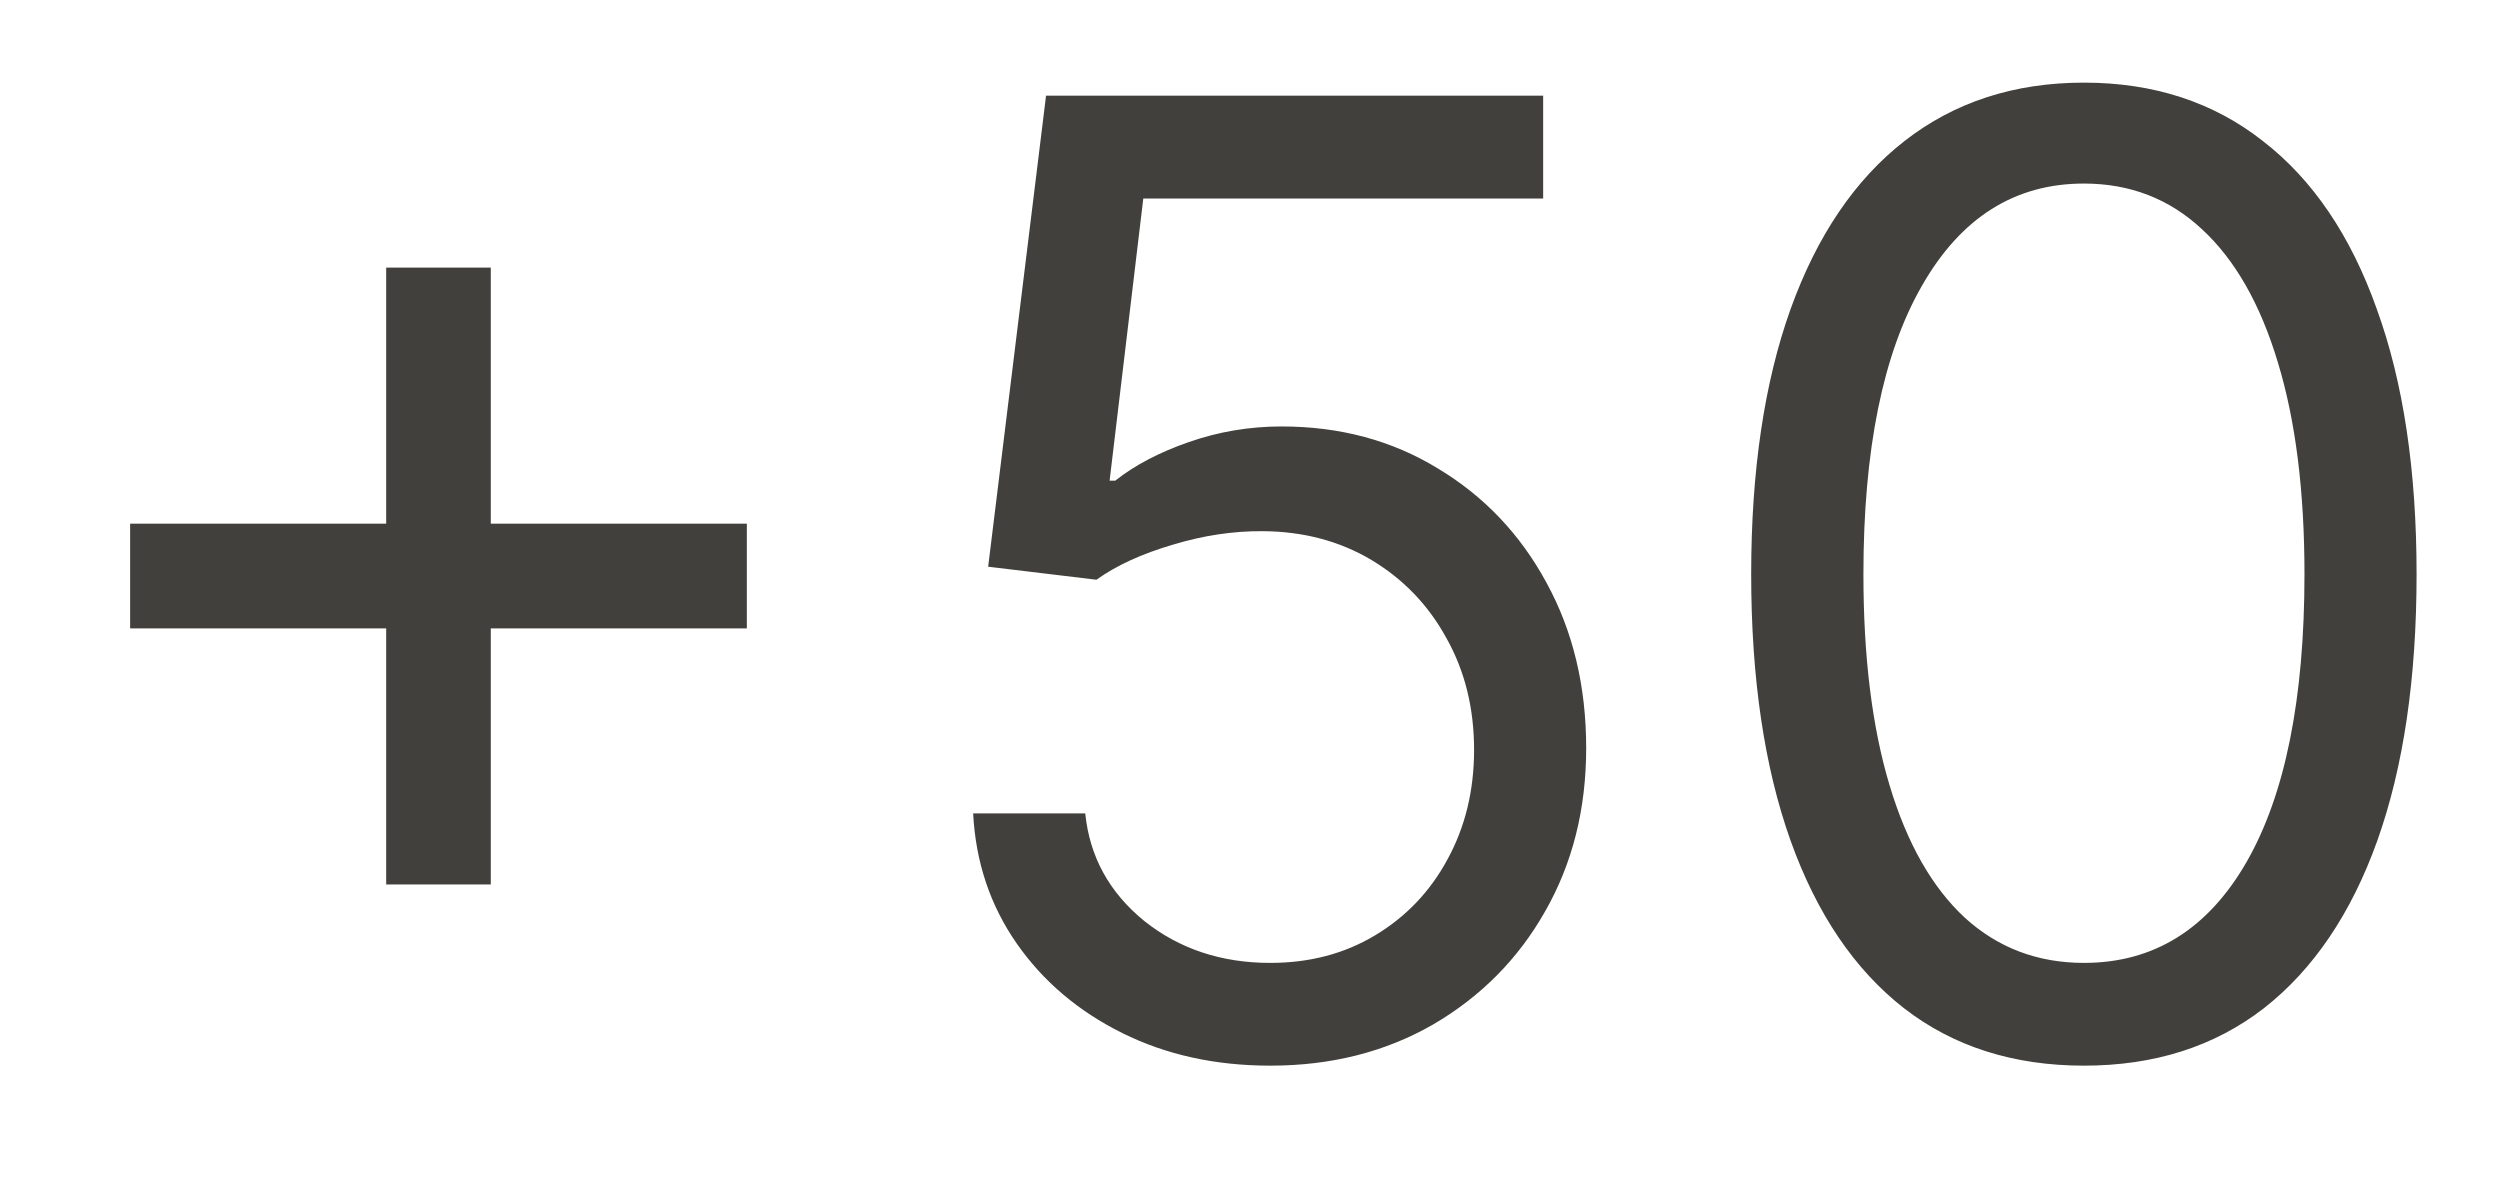 <svg width="19" height="9" viewBox="0 0 19 9" fill="none" xmlns="http://www.w3.org/2000/svg">
<path d="M2.935 6.722V2.034H3.73V6.722H2.935ZM0.989 4.776V3.98H5.676V4.776H0.989ZM9.654 8.099C9.238 8.099 8.863 8.017 8.529 7.851C8.195 7.685 7.927 7.458 7.726 7.169C7.525 6.88 7.415 6.551 7.396 6.182H8.248C8.281 6.511 8.431 6.783 8.696 6.999C8.963 7.212 9.283 7.318 9.654 7.318C9.953 7.318 10.218 7.248 10.45 7.109C10.684 6.969 10.868 6.777 11 6.533C11.135 6.287 11.203 6.009 11.203 5.699C11.203 5.382 11.133 5.099 10.993 4.85C10.856 4.599 10.666 4.402 10.425 4.257C10.184 4.113 9.908 4.039 9.598 4.037C9.375 4.035 9.147 4.069 8.912 4.14C8.678 4.209 8.485 4.297 8.333 4.406L7.51 4.307L7.95 0.727H11.728V1.509H8.689L8.433 3.653H8.476C8.625 3.535 8.812 3.437 9.037 3.359C9.261 3.281 9.496 3.241 9.74 3.241C10.185 3.241 10.581 3.348 10.929 3.561C11.28 3.772 11.554 4.061 11.753 4.428C11.954 4.795 12.055 5.214 12.055 5.685C12.055 6.149 11.951 6.563 11.742 6.928C11.537 7.29 11.252 7.576 10.89 7.787C10.528 7.995 10.116 8.099 9.654 8.099ZM15.838 8.099C15.303 8.099 14.847 7.954 14.471 7.663C14.094 7.369 13.807 6.944 13.608 6.388C13.409 5.829 13.309 5.154 13.309 4.364C13.309 3.578 13.409 2.906 13.608 2.35C13.809 1.791 14.098 1.365 14.474 1.072C14.853 0.776 15.308 0.628 15.838 0.628C16.368 0.628 16.822 0.776 17.198 1.072C17.577 1.365 17.866 1.791 18.064 2.35C18.266 2.906 18.366 3.578 18.366 4.364C18.366 5.154 18.267 5.829 18.068 6.388C17.869 6.944 17.581 7.369 17.205 7.663C16.829 7.954 16.373 8.099 15.838 8.099ZM15.838 7.318C16.368 7.318 16.78 7.062 17.074 6.551C17.367 6.04 17.514 5.311 17.514 4.364C17.514 3.734 17.447 3.198 17.312 2.755C17.179 2.312 16.987 1.975 16.736 1.743C16.488 1.511 16.188 1.395 15.838 1.395C15.312 1.395 14.902 1.654 14.606 2.173C14.31 2.689 14.162 3.419 14.162 4.364C14.162 4.993 14.228 5.528 14.361 5.969C14.493 6.409 14.684 6.744 14.932 6.974C15.183 7.203 15.485 7.318 15.838 7.318Z" fill="#41403C"/>
</svg>
